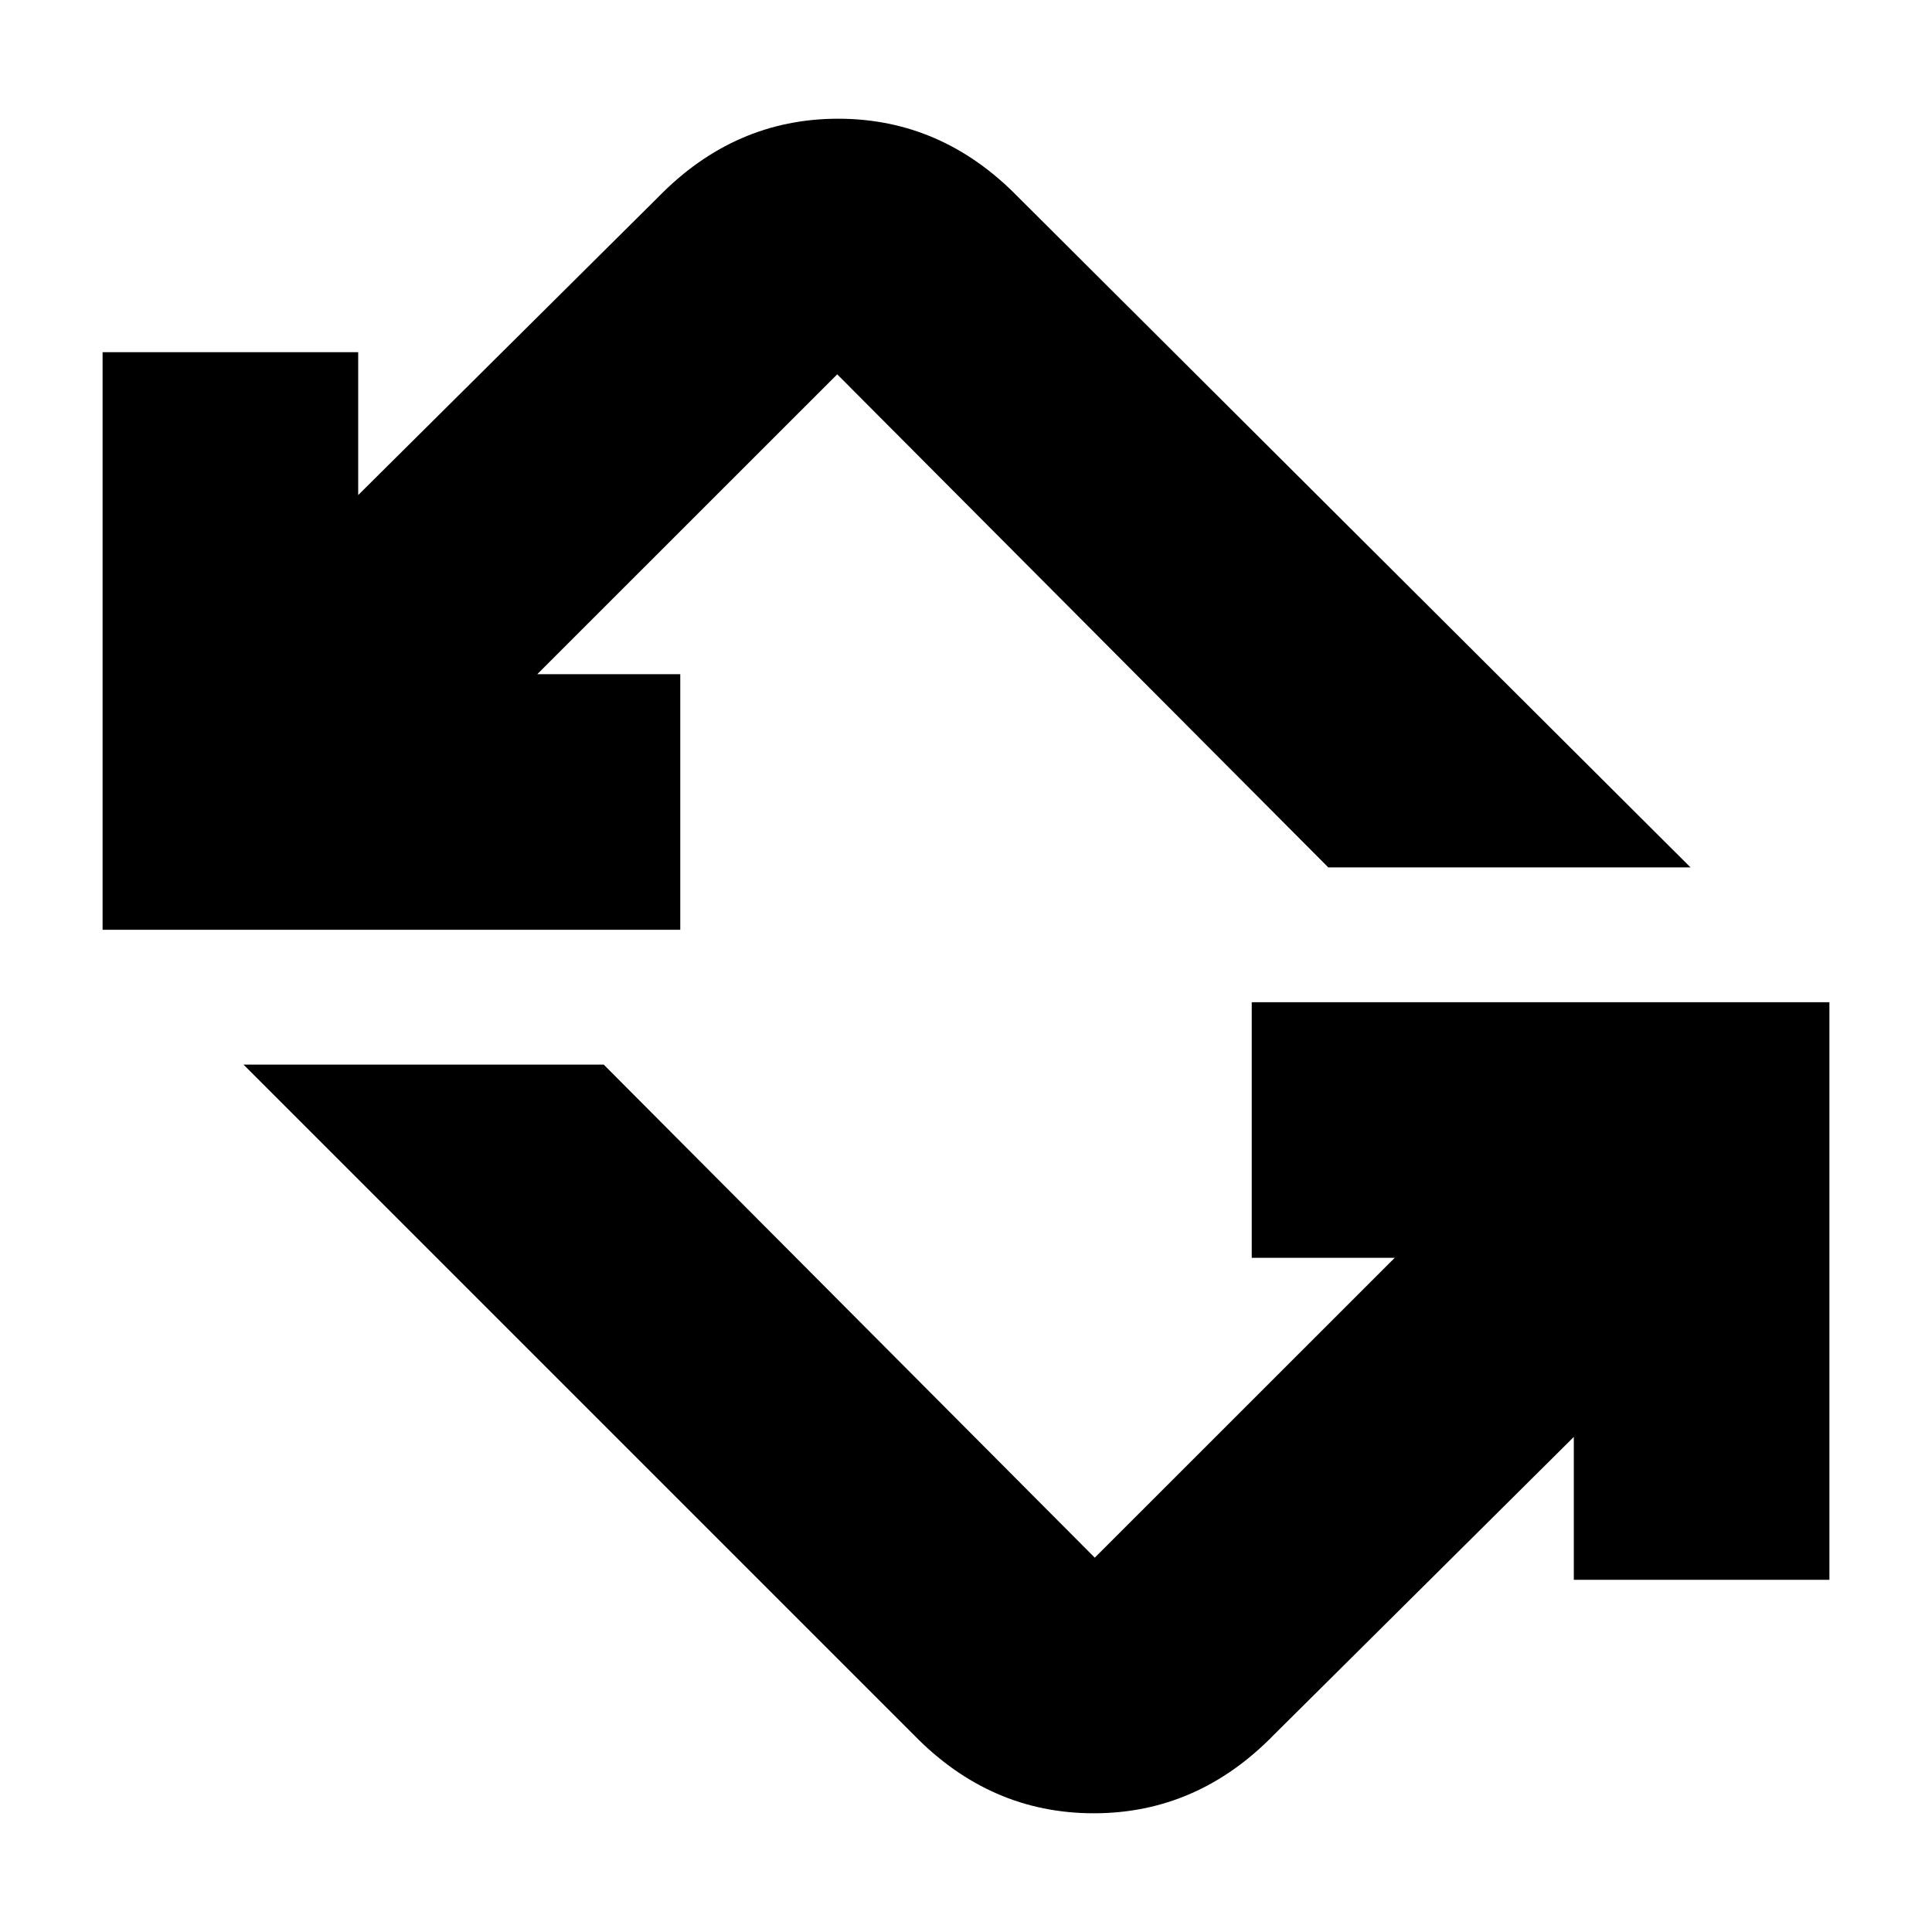 <svg xmlns="http://www.w3.org/2000/svg" height="20" width="20"><path d="M9.458 17.958 2.521 11.021H6.25L11.333 16.125Q11.333 16.125 11.333 16.125Q11.333 16.125 11.333 16.125L14.438 13.021H12.958V10.375H18.938V16.354H16.292V14.875L13.188 17.958Q12.396 18.771 11.323 18.771Q10.25 18.771 9.458 17.958ZM1.062 9.625V3.646H3.708V5.125L6.812 2.042Q7.604 1.229 8.677 1.229Q9.75 1.229 10.542 2.042L17.5 8.979H13.75L8.667 3.875Q8.667 3.875 8.667 3.875Q8.667 3.875 8.667 3.875L5.562 6.979H7.042V9.625Z"/></svg>